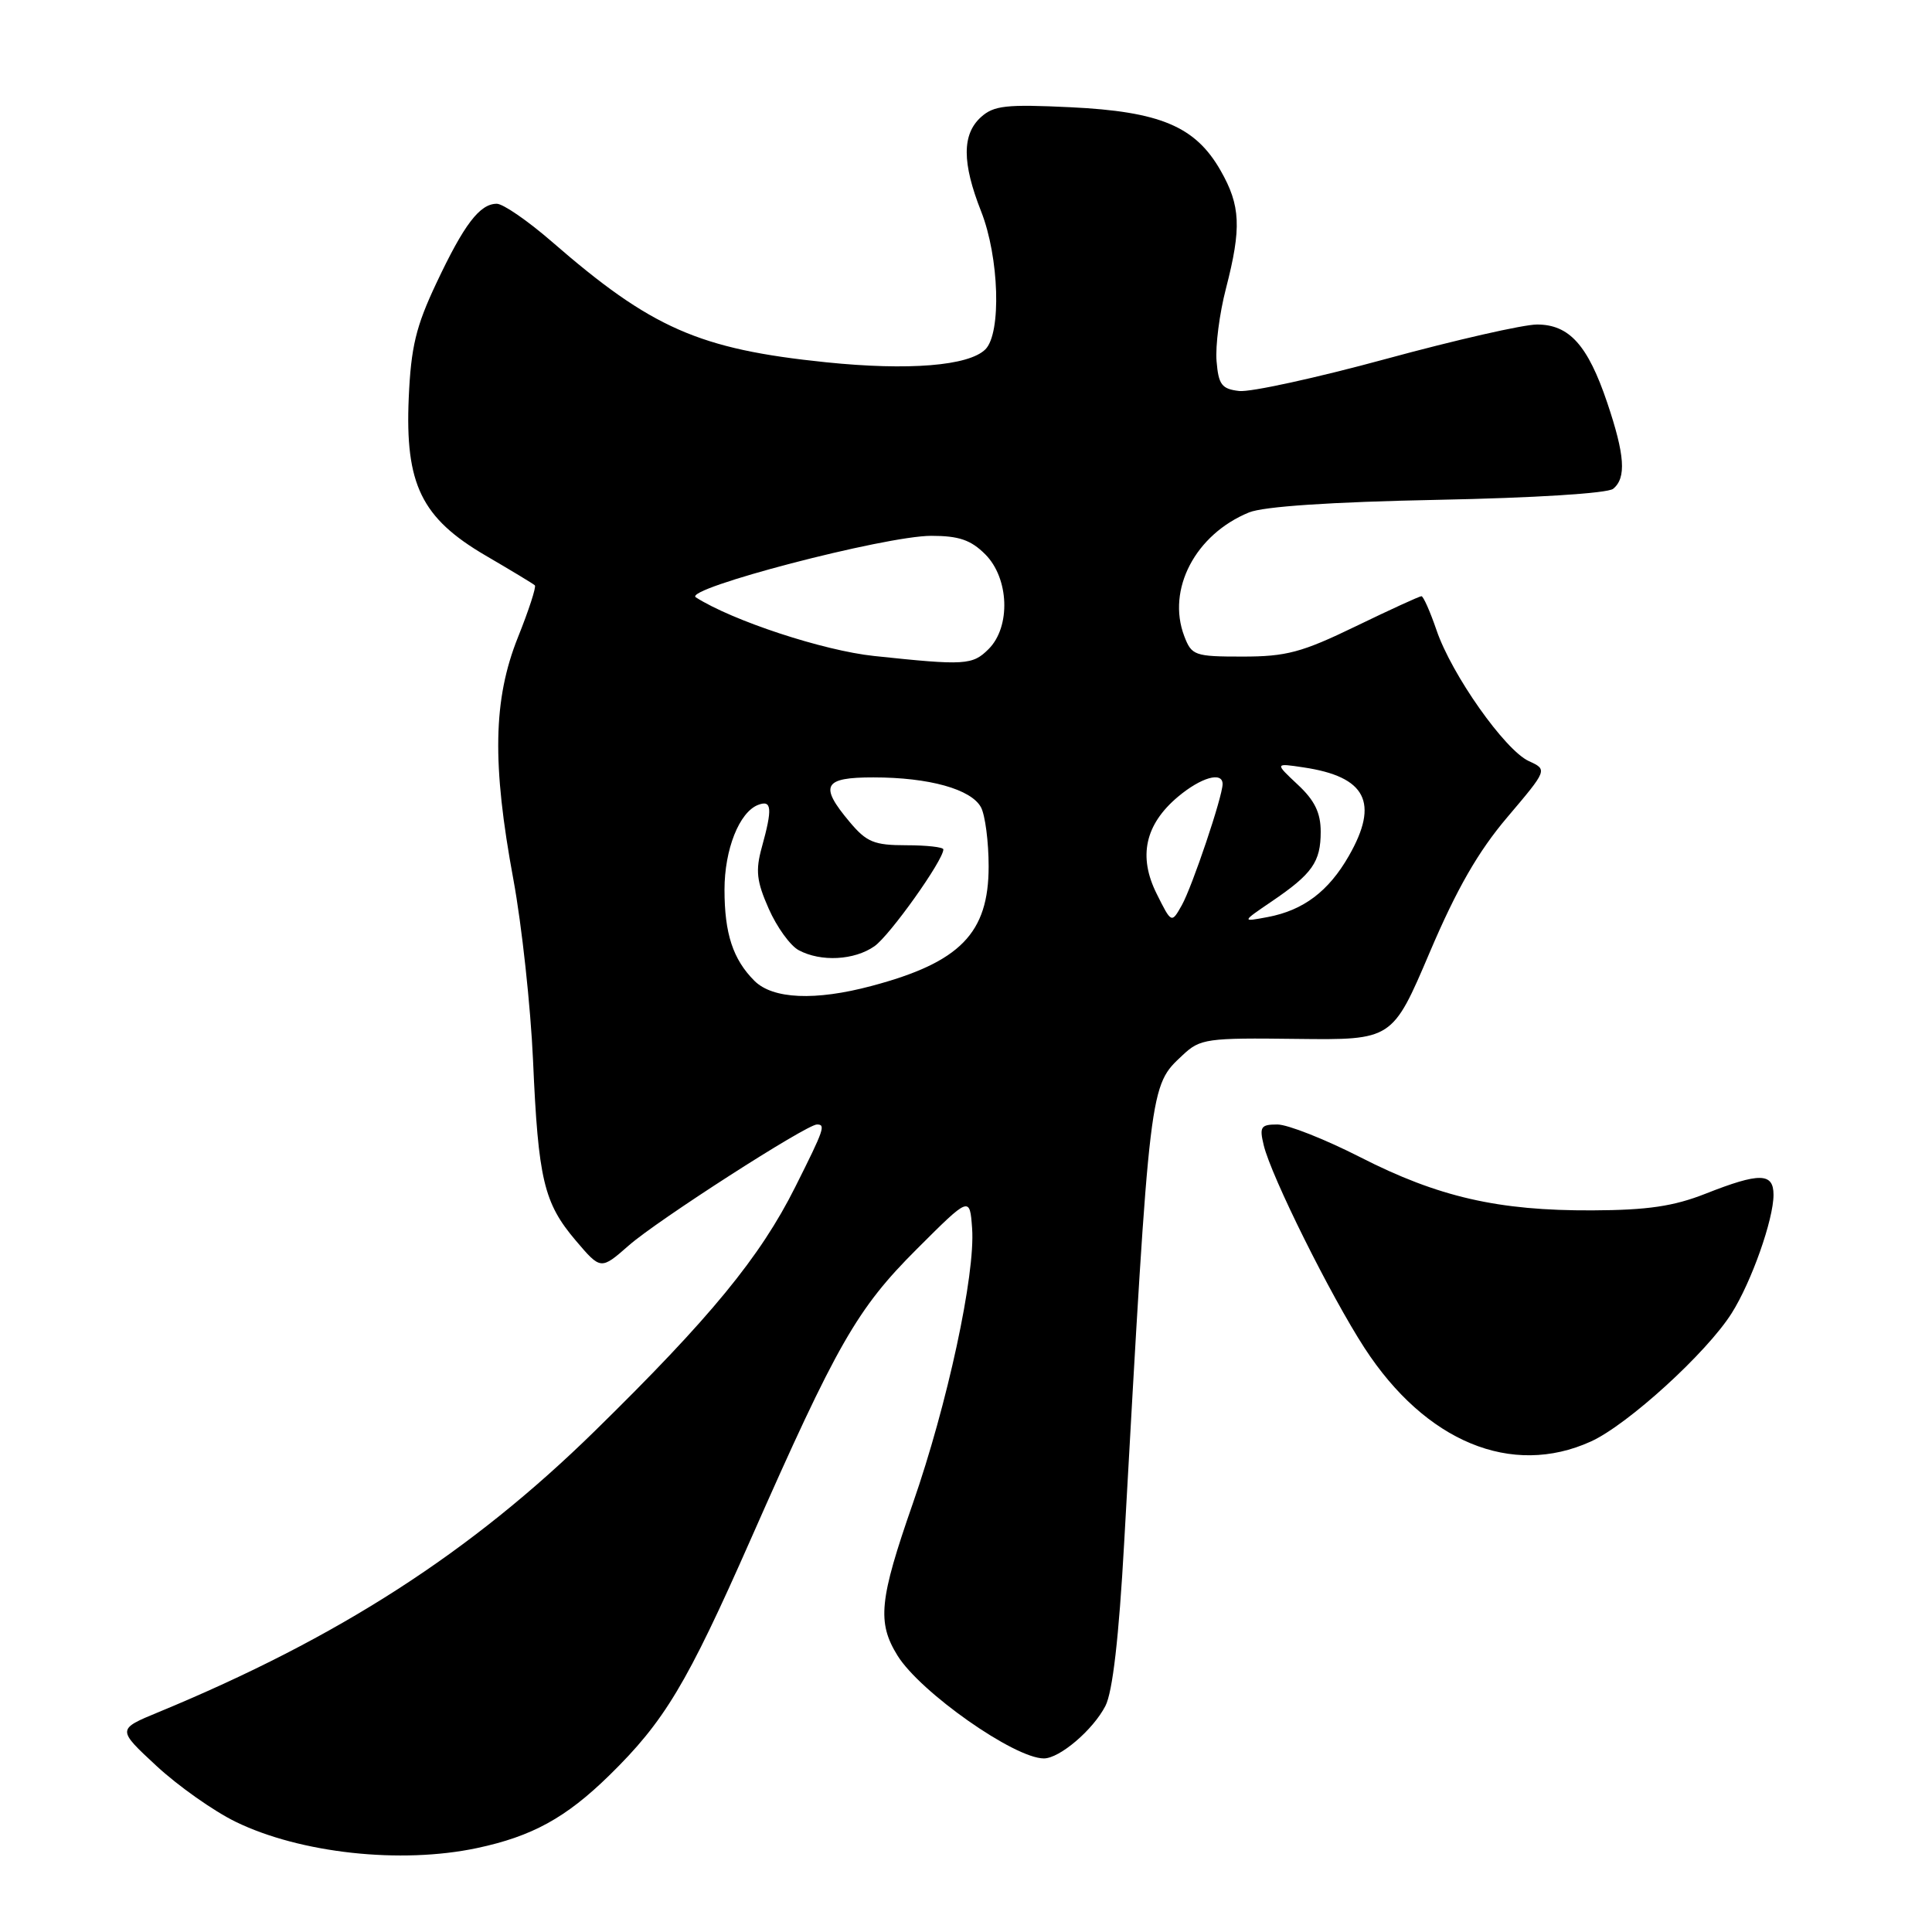 <?xml version="1.0" encoding="UTF-8" standalone="no"?>
<!DOCTYPE svg PUBLIC "-//W3C//DTD SVG 1.1//EN" "http://www.w3.org/Graphics/SVG/1.1/DTD/svg11.dtd" >
<svg xmlns="http://www.w3.org/2000/svg" xmlns:xlink="http://www.w3.org/1999/xlink" version="1.1" viewBox="0 0 256 256">
 <g >
 <path fill="currentColor"
d=" M 63.20 244.88 C 70.50 243.33 74.97 240.88 80.70 235.28 C 88.05 228.09 91.01 223.15 99.46 204.00 C 110.93 178.01 113.55 173.43 121.49 165.50 C 128.50 158.50 128.50 158.50 128.81 162.77 C 129.25 168.86 125.54 186.07 120.95 199.23 C 116.50 212.00 116.20 214.97 118.93 219.38 C 121.94 224.23 134.41 233.00 138.32 233.00 C 140.40 233.00 144.83 229.23 146.47 226.05 C 147.43 224.20 148.26 216.98 148.96 204.39 C 152.39 143.10 152.29 143.95 156.73 139.79 C 159.03 137.63 159.91 137.51 171.84 137.66 C 184.50 137.81 184.50 137.81 189.45 126.18 C 193.04 117.75 195.88 112.81 199.74 108.27 C 205.06 101.99 205.06 101.99 202.58 100.85 C 199.42 99.41 192.35 89.39 190.35 83.51 C 189.50 81.03 188.60 79.00 188.35 79.00 C 188.09 79.00 184.16 80.80 179.62 83.00 C 172.50 86.45 170.43 87.00 164.65 87.00 C 158.29 87.00 157.90 86.86 156.92 84.29 C 154.57 78.11 158.39 70.81 165.50 67.90 C 167.43 67.11 176.38 66.51 190.50 66.23 C 203.26 65.98 213.02 65.37 213.75 64.77 C 215.52 63.33 215.31 60.30 212.96 53.34 C 210.39 45.73 207.93 43.00 203.66 43.00 C 201.86 43.00 192.86 45.05 183.65 47.56 C 174.44 50.07 165.69 51.98 164.20 51.81 C 161.88 51.54 161.46 50.98 161.20 47.85 C 161.03 45.85 161.59 41.51 162.45 38.21 C 164.52 30.19 164.39 27.24 161.73 22.59 C 158.40 16.75 153.73 14.78 141.86 14.21 C 133.32 13.80 131.68 13.98 129.98 15.52 C 127.46 17.80 127.47 21.58 130.00 28.00 C 132.40 34.08 132.71 44.15 130.57 46.29 C 128.37 48.48 120.40 49.13 109.43 48.00 C 92.62 46.27 86.31 43.49 73.12 32.02 C 69.94 29.26 66.66 27.00 65.83 27.00 C 63.57 27.00 61.49 29.73 57.82 37.52 C 55.11 43.26 54.46 45.96 54.16 52.72 C 53.66 64.16 55.84 68.64 64.34 73.61 C 67.73 75.59 70.67 77.36 70.87 77.56 C 71.08 77.75 70.07 80.86 68.62 84.47 C 65.34 92.68 65.18 101.19 68.03 116.56 C 69.14 122.58 70.31 133.35 70.63 140.50 C 71.32 156.31 72.06 159.40 76.30 164.39 C 79.61 168.28 79.61 168.28 83.33 165.02 C 87.09 161.71 106.87 149.00 108.25 149.00 C 109.43 149.00 109.22 149.61 105.38 157.27 C 100.72 166.58 94.13 174.61 78.80 189.63 C 62.40 205.70 44.88 217.00 21.00 226.87 C 15.50 229.14 15.50 229.14 20.73 233.99 C 23.60 236.65 28.33 239.99 31.23 241.40 C 39.80 245.57 53.10 247.02 63.20 244.88 Z  M 210.79 191.01 C 215.67 188.80 226.16 179.24 229.46 174.00 C 232.08 169.85 235.00 161.59 235.00 158.32 C 235.00 155.38 233.17 155.34 226.00 158.17 C 221.77 159.84 218.31 160.35 211.00 160.38 C 198.54 160.44 190.59 158.62 180.23 153.33 C 175.56 150.95 170.62 149.00 169.26 149.00 C 167.06 149.00 166.86 149.31 167.45 151.75 C 168.44 155.87 176.30 171.67 180.81 178.62 C 188.89 191.05 200.30 195.77 210.79 191.01 Z  M 99.96 129.96 C 97.12 127.12 96.00 123.70 96.00 117.89 C 96.00 112.55 97.96 107.61 100.46 106.65 C 102.27 105.96 102.37 107.12 100.95 112.25 C 100.09 115.35 100.25 116.77 101.86 120.41 C 102.93 122.84 104.72 125.32 105.84 125.91 C 108.77 127.48 113.20 127.25 115.87 125.38 C 117.91 123.95 125.00 113.99 125.00 112.55 C 125.00 112.25 122.79 112.00 120.09 112.00 C 115.83 112.00 114.83 111.59 112.59 108.92 C 108.52 104.08 109.10 103.00 115.75 103.01 C 123.11 103.01 128.70 104.57 129.99 106.98 C 130.54 108.02 131.00 111.54 131.00 114.80 C 131.00 123.66 127.23 127.52 115.50 130.64 C 108.02 132.64 102.39 132.39 99.96 129.96 Z  M 153.27 118.44 C 150.79 113.49 151.72 109.25 156.08 105.58 C 159.14 103.01 162.00 102.19 162.00 103.89 C 162.00 105.54 157.98 117.47 156.60 119.94 C 155.23 122.37 155.23 122.37 153.27 118.44 Z  M 168.50 119.45 C 173.89 115.79 175.00 114.22 175.00 110.21 C 175.00 107.70 174.20 106.05 171.95 103.96 C 168.91 101.11 168.91 101.11 172.70 101.68 C 181.02 102.91 182.78 106.34 178.73 113.41 C 176.05 118.10 172.71 120.62 168.00 121.51 C 164.50 122.17 164.50 122.17 168.50 119.45 Z  M 115.81 86.92 C 109.09 86.21 97.06 82.25 92.20 79.15 C 90.43 78.02 117.29 71.00 123.39 71.00 C 127.05 71.00 128.64 71.54 130.55 73.45 C 133.72 76.62 133.95 83.05 131.00 86.00 C 128.86 88.14 127.88 88.20 115.81 86.92 Z "/>
</g>
</svg>
